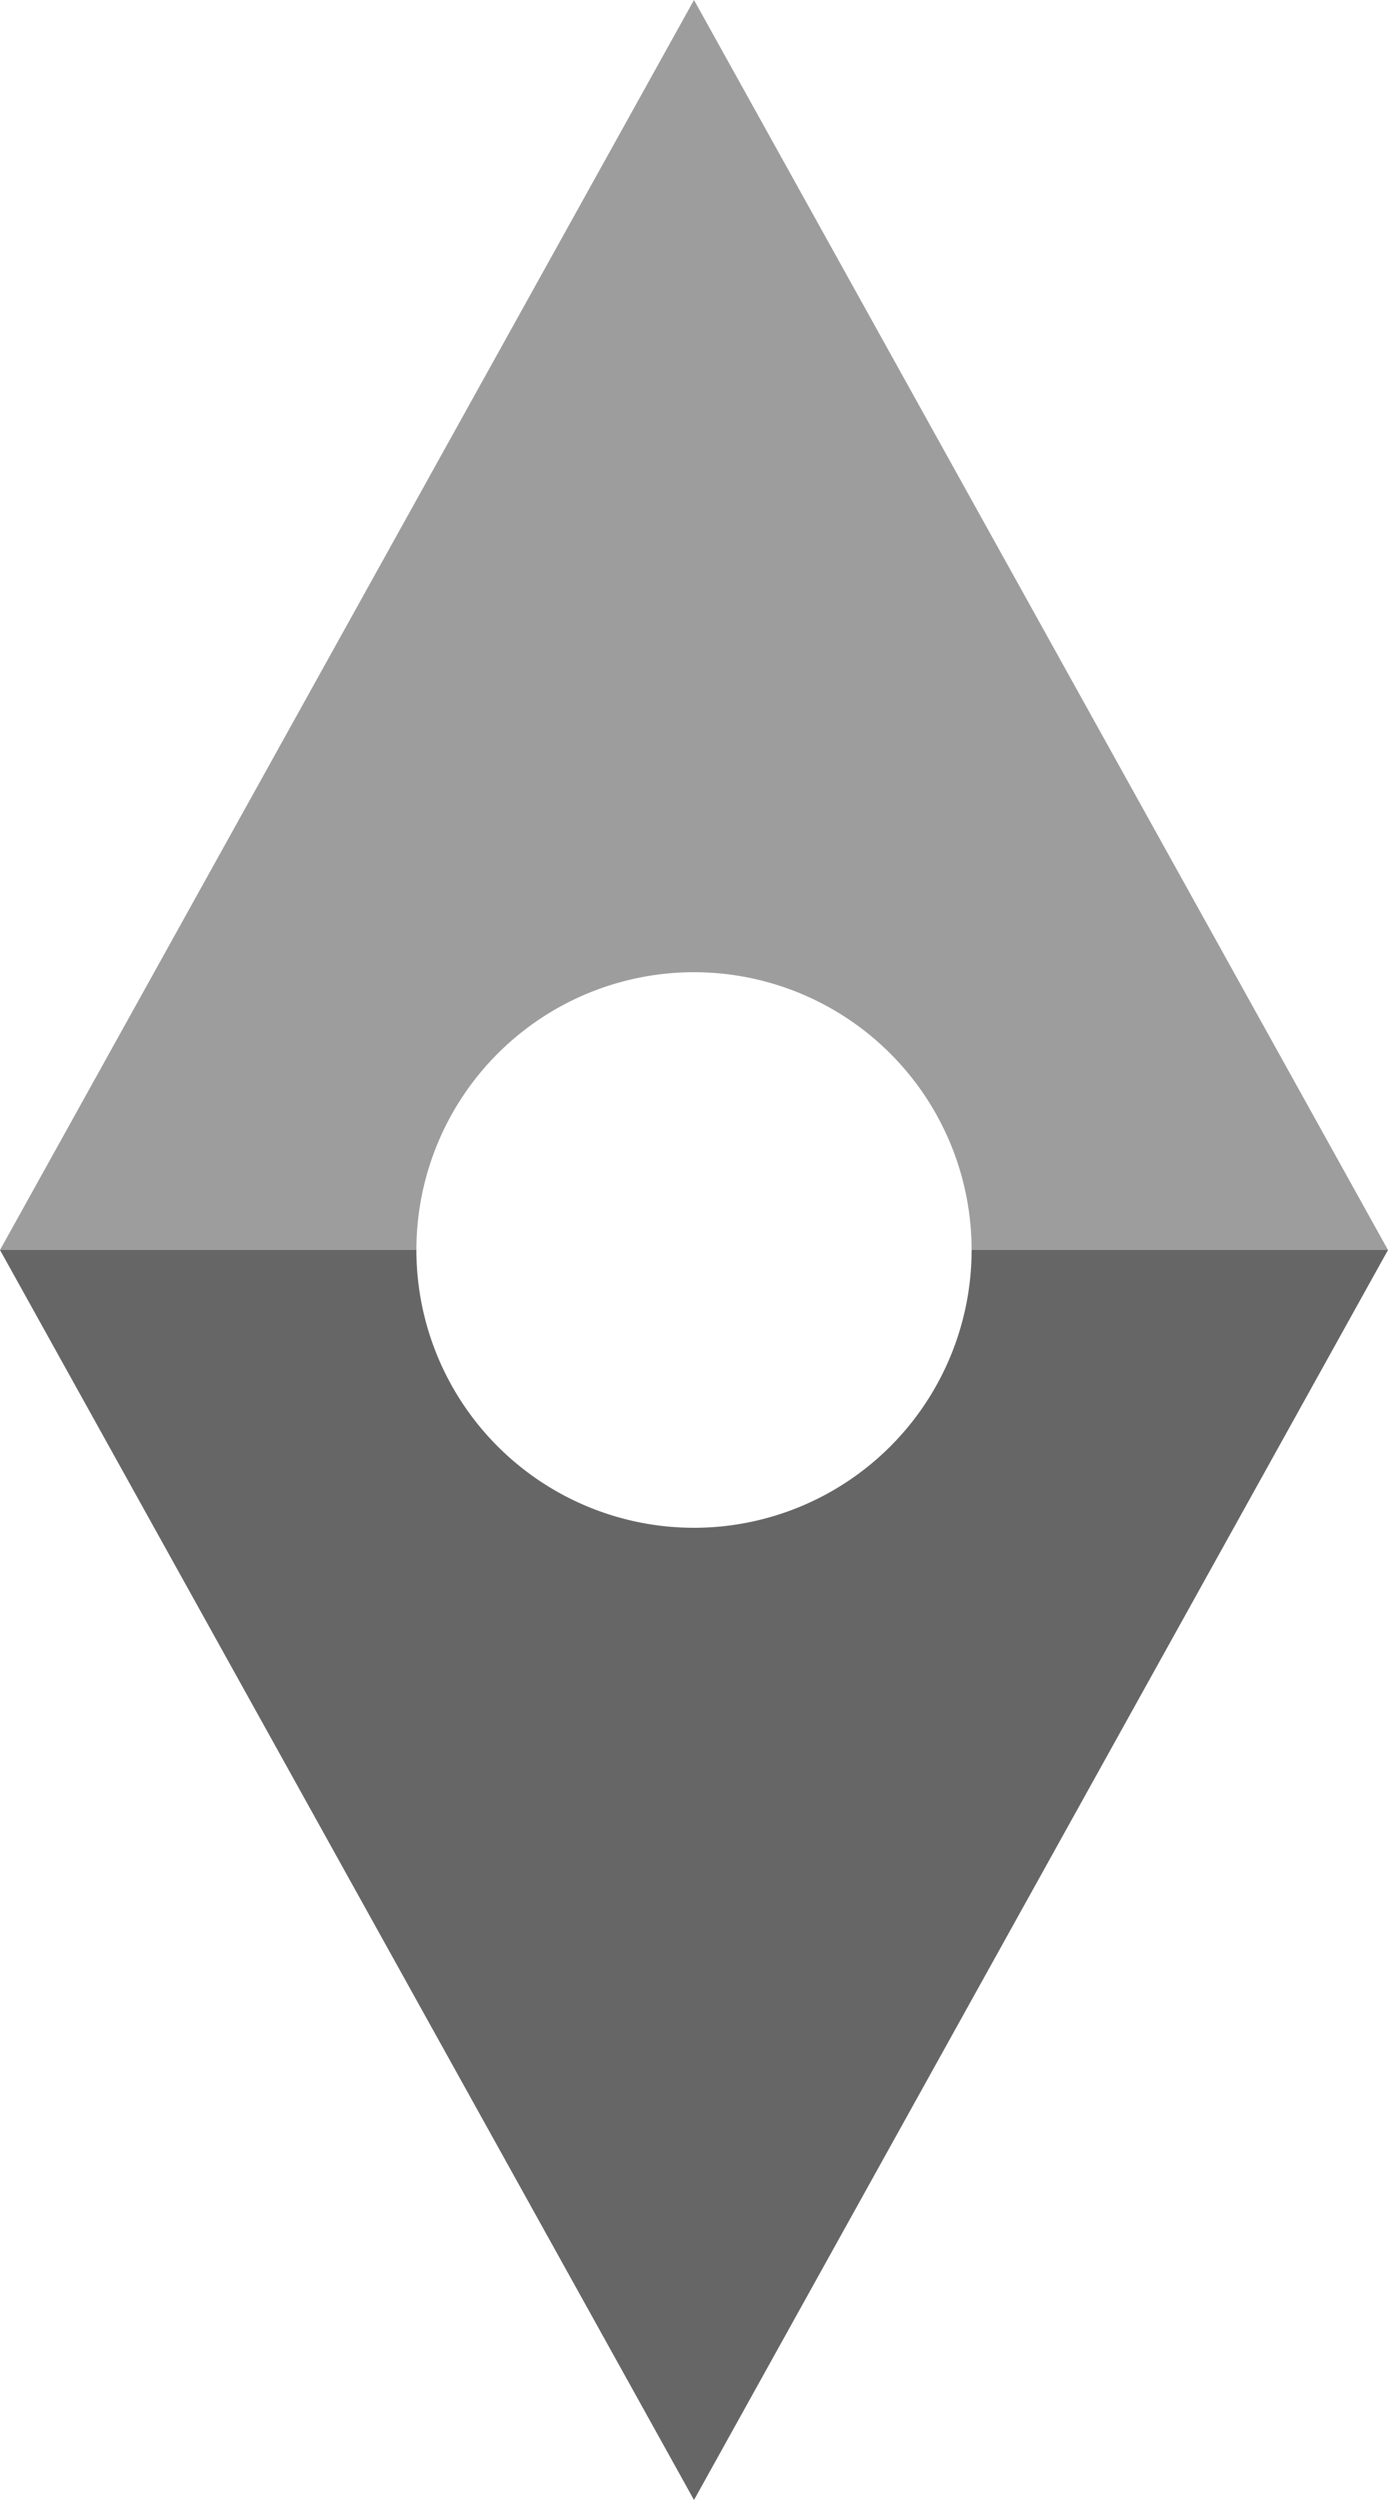 <svg xmlns="http://www.w3.org/2000/svg" width="10" height="18" viewBox="0 0 10 18"><path d="M3,9H0L5,0l5,9H7A2,2,0,0,0,3,9H3Z" fill="#9d9d9d"/><path d="M5,11v0L0,2H3A2,2,0,0,0,7,2h3L5,11Z" transform="translate(0 7)" fill="#666"/></svg>